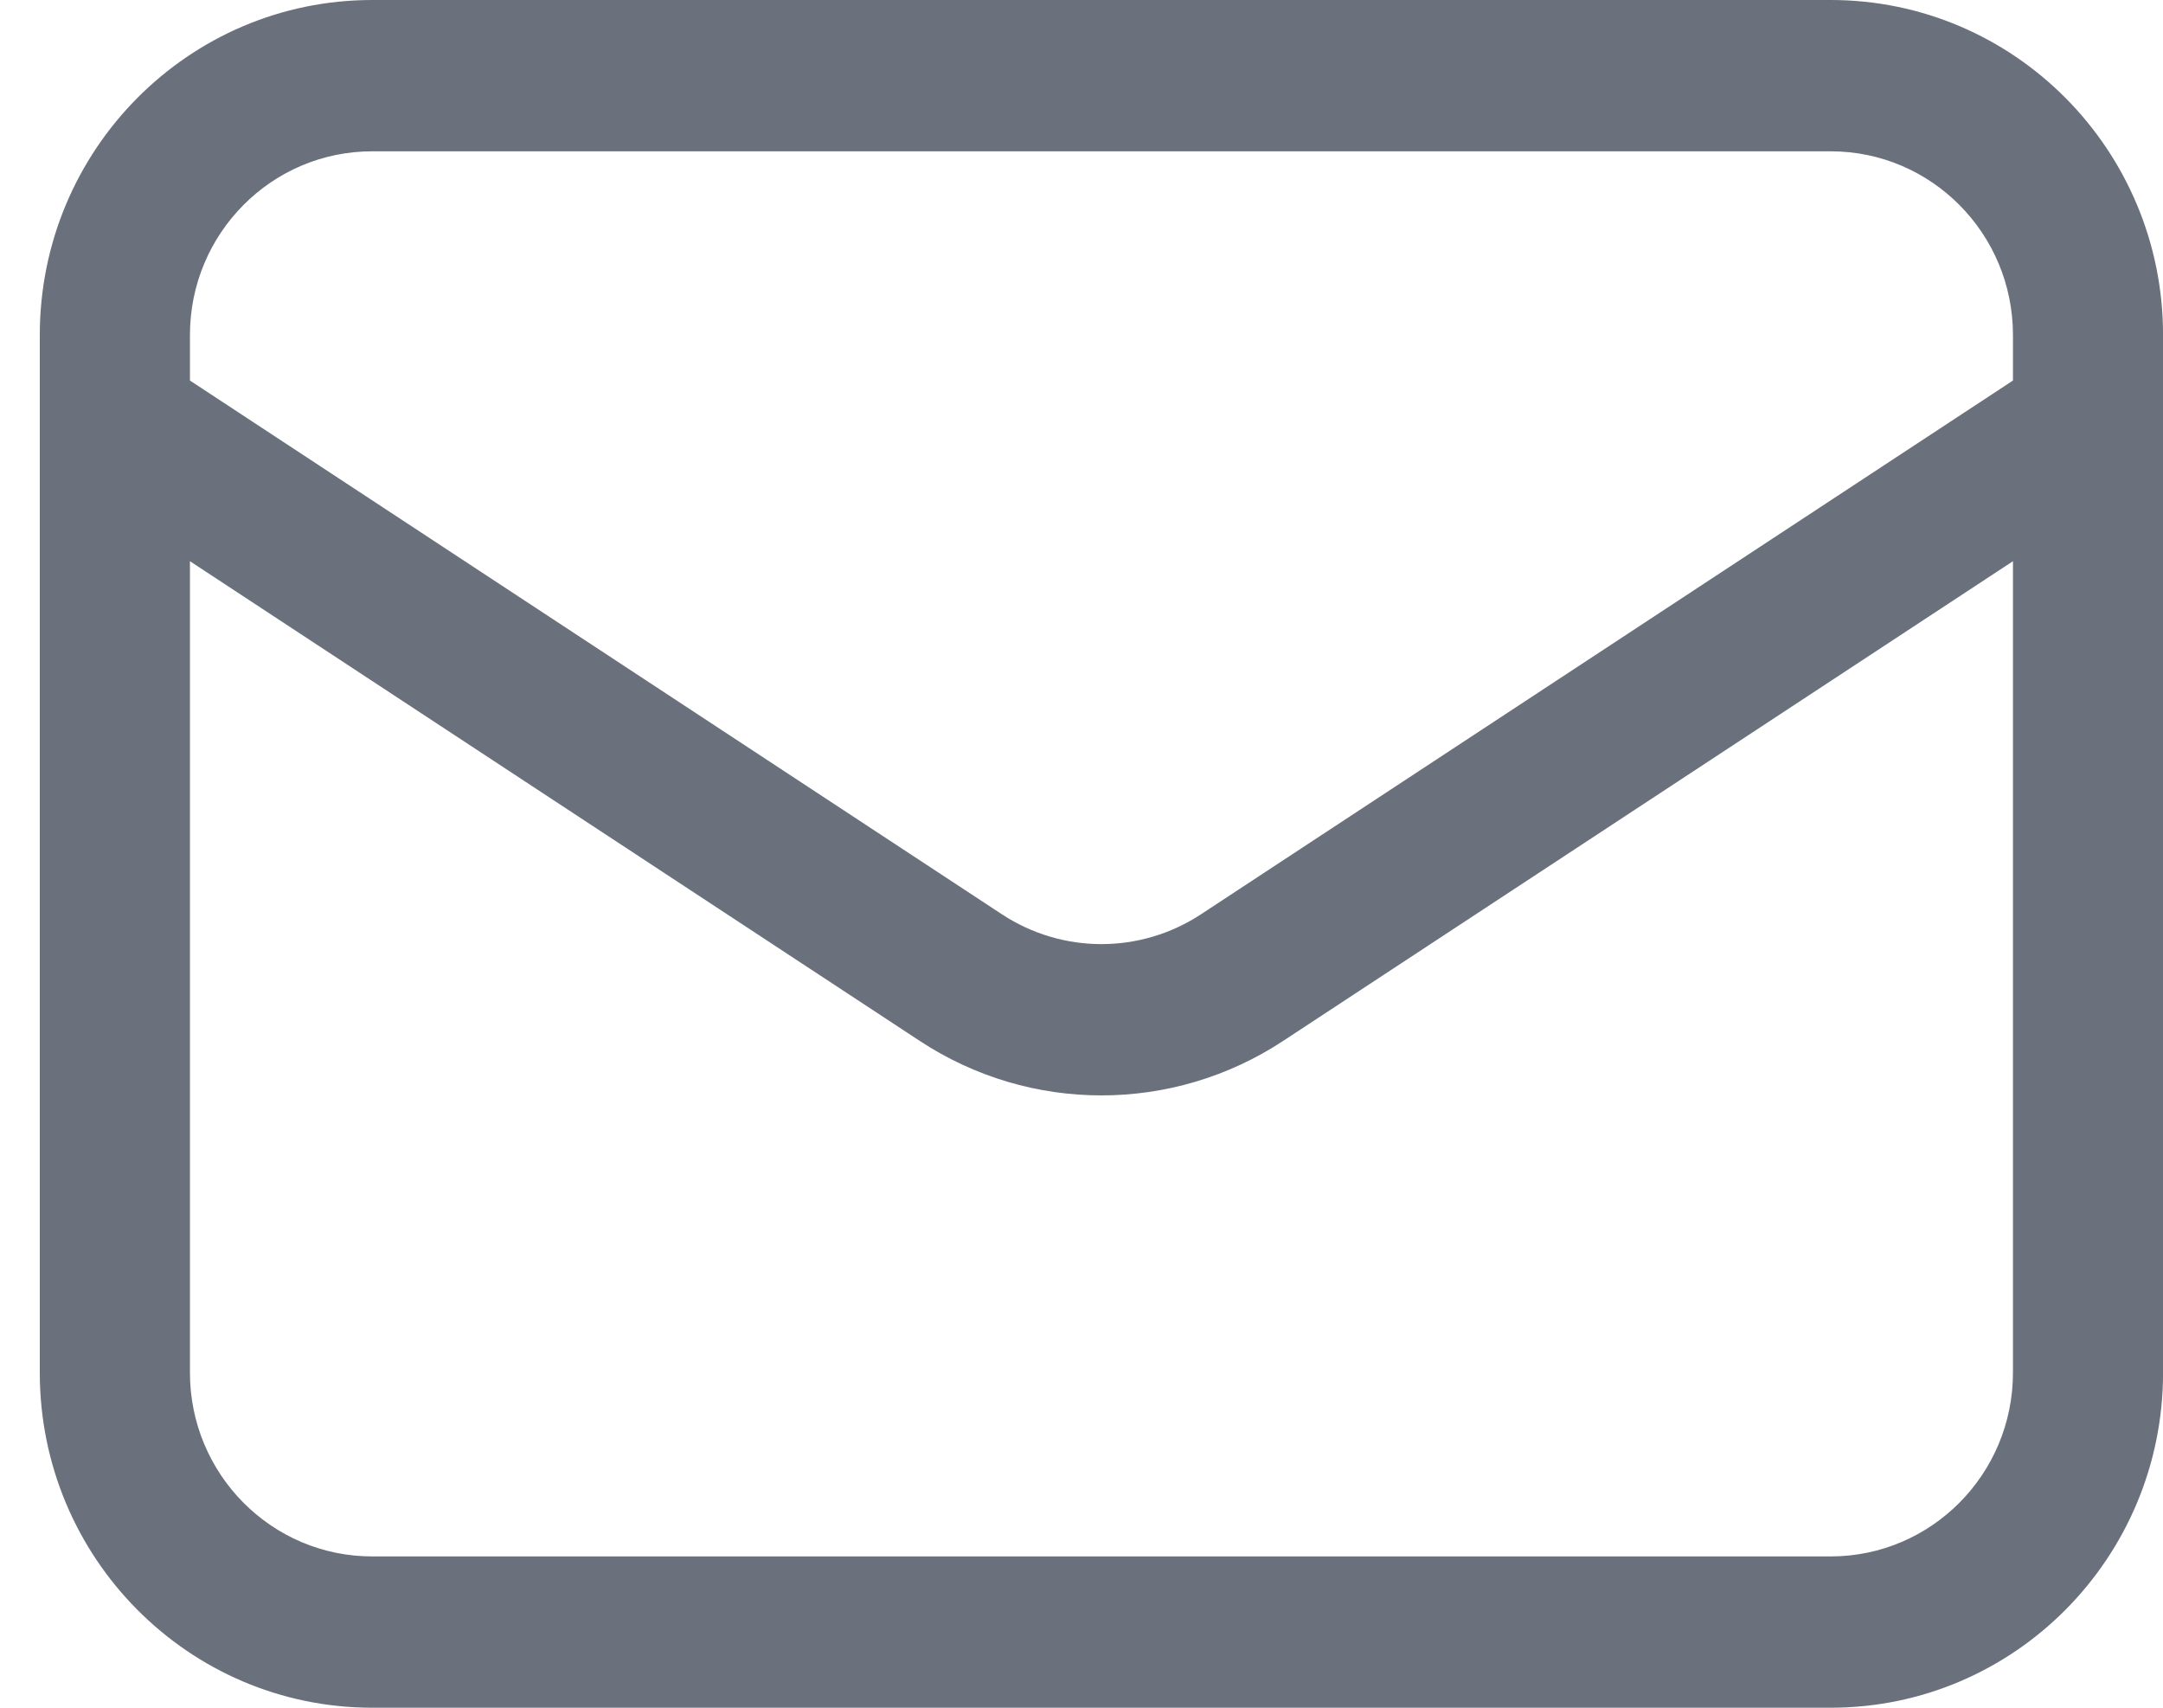 <svg width="38" height="30" viewBox="0 0 38 30" fill="none" xmlns="http://www.w3.org/2000/svg">
<path id="Vector (Stroke)" fill-rule="evenodd" clip-rule="evenodd" d="M0.699 5.886C0.699 2.635 3.314 0 6.539 0H32.161C35.386 0 38.001 2.635 38.001 5.886V24.114C38.001 27.365 35.386 30 32.161 30H6.539C3.314 30 0.699 27.365 0.699 24.114V5.886ZM6.539 2.658C4.771 2.658 3.337 4.103 3.337 5.886V6.685L17.601 16.061C18.664 16.76 20.036 16.76 21.1 16.061L35.364 6.685V5.886C35.364 4.103 33.93 2.658 32.161 2.658H6.539ZM35.364 9.859L22.541 18.287C20.602 19.562 18.099 19.562 16.16 18.287L3.337 9.859V24.114C3.337 25.896 4.771 27.342 6.539 27.342H32.161C33.93 27.342 35.364 25.896 35.364 24.114V9.859Z" fill="#6A717D"/>
</svg>
